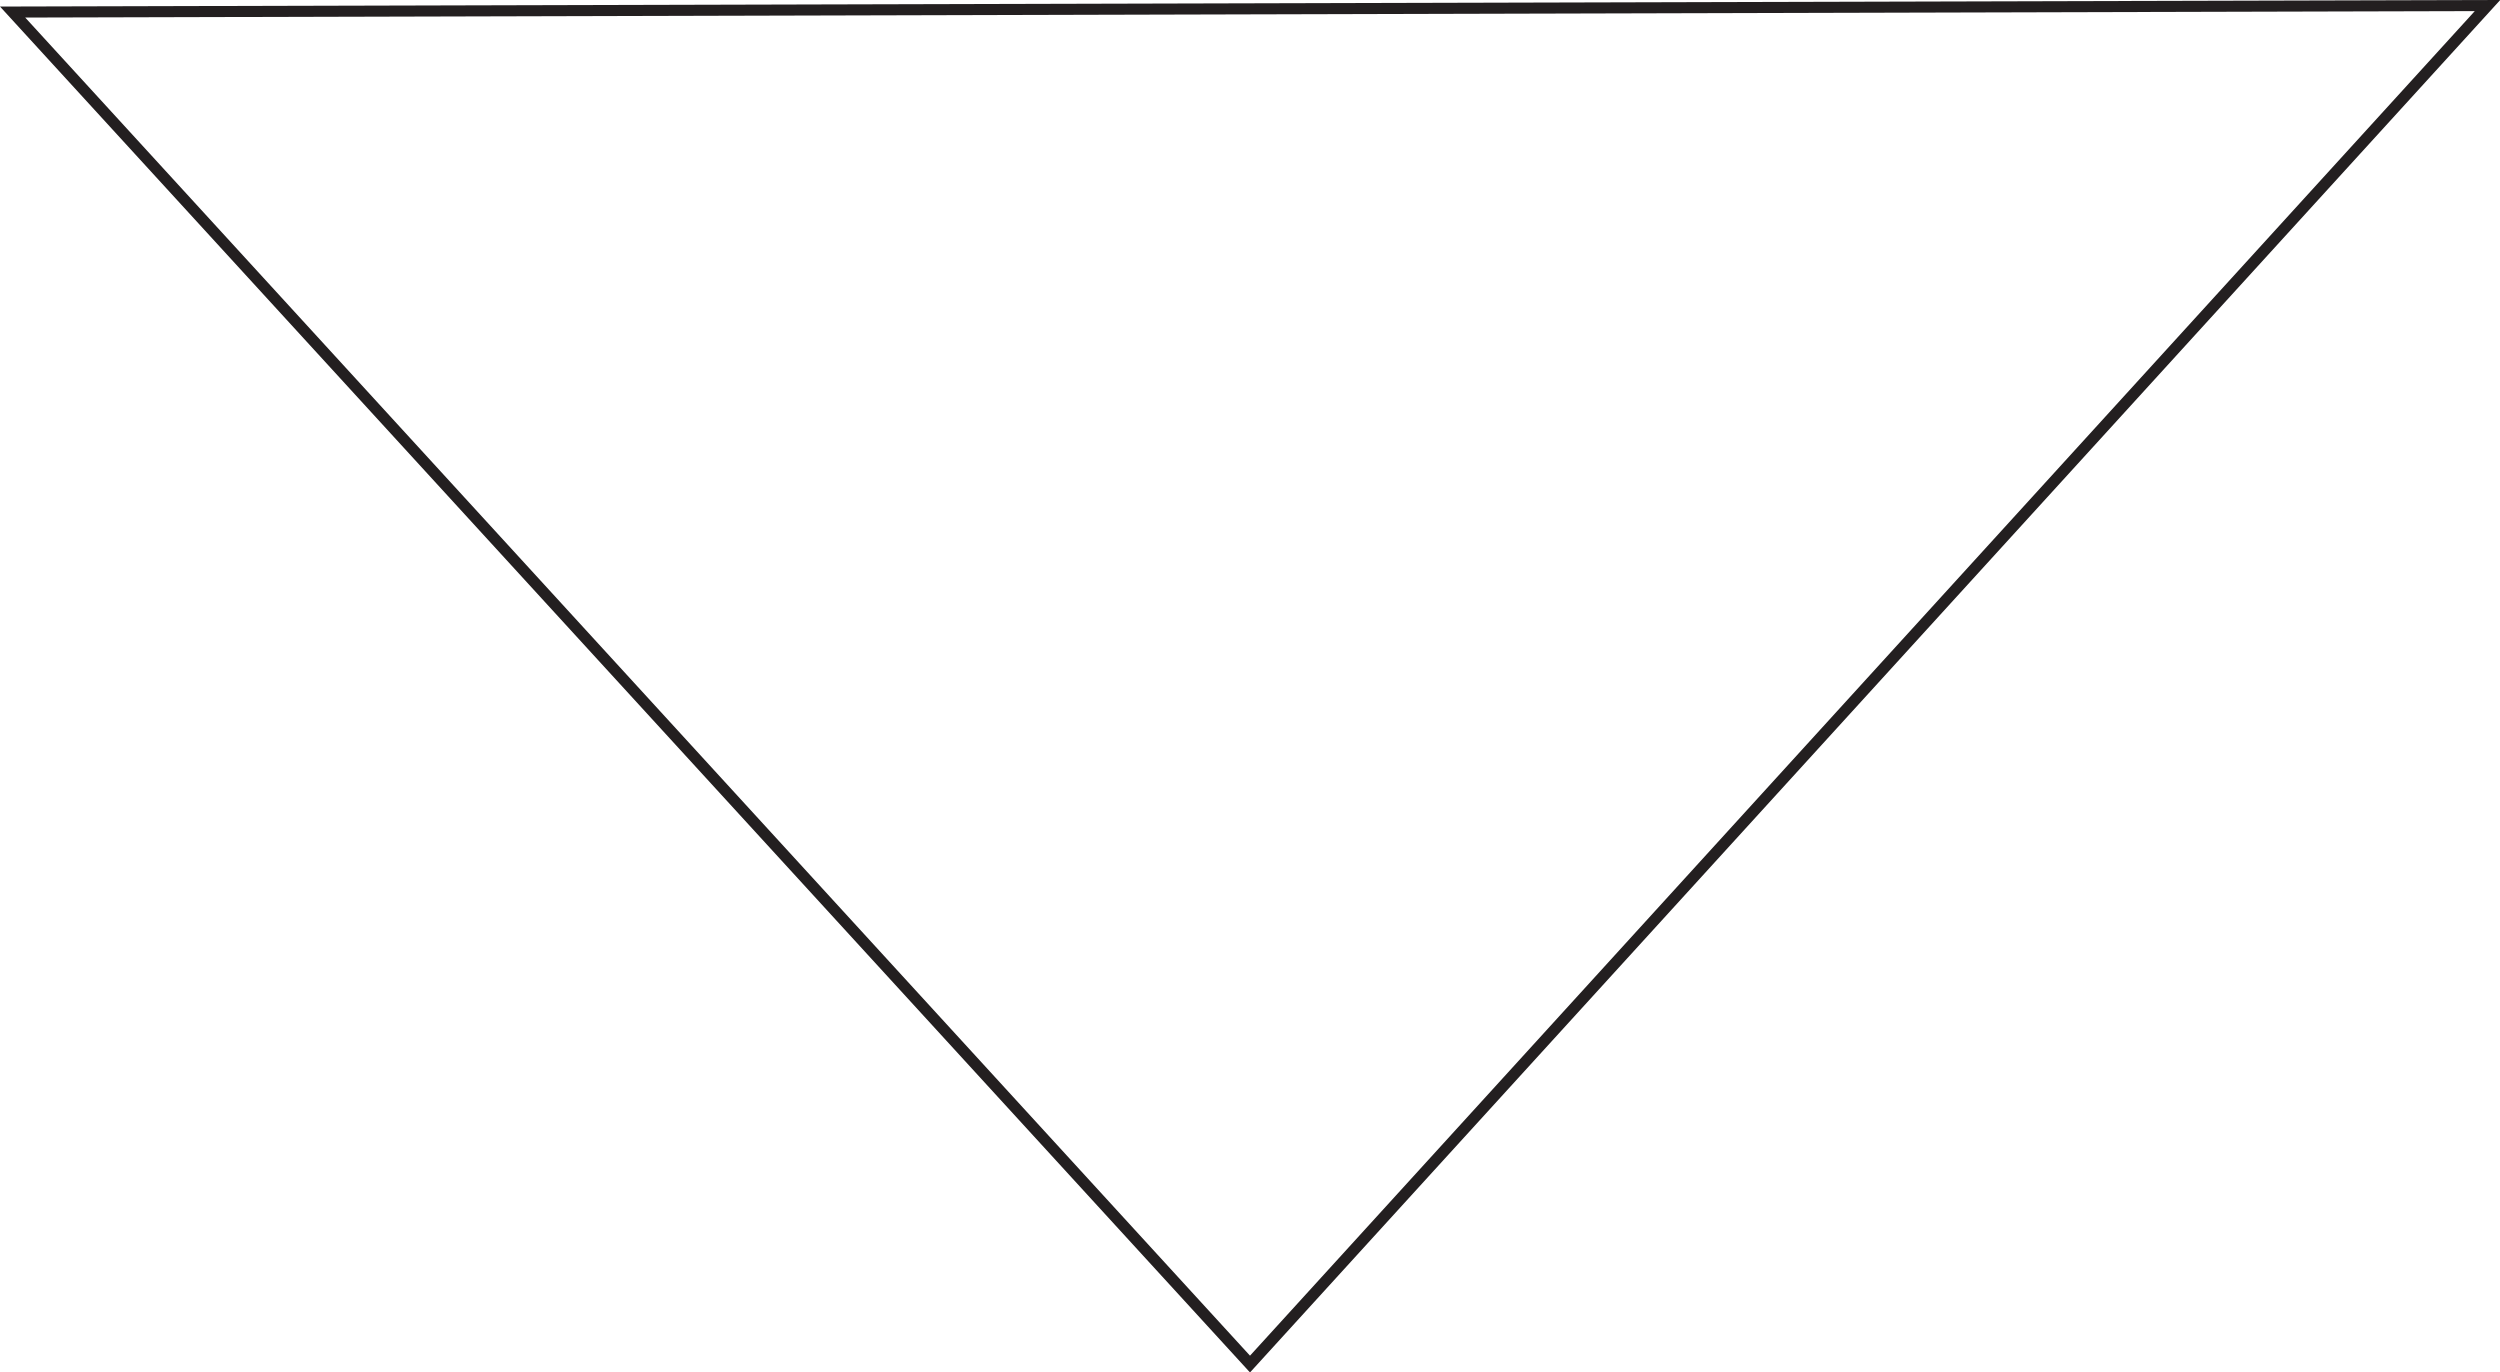 <svg xmlns="http://www.w3.org/2000/svg" viewBox="0 0 224.98 123.51"><defs><style>.a{fill:#231f20;}</style></defs><title>Asset 4</title><path class="a" d="M222.71,1,112.49,122,2.27,1.58,222.71,1M225,0,0,.59,112.49,123.51,225,0Z"/></svg>